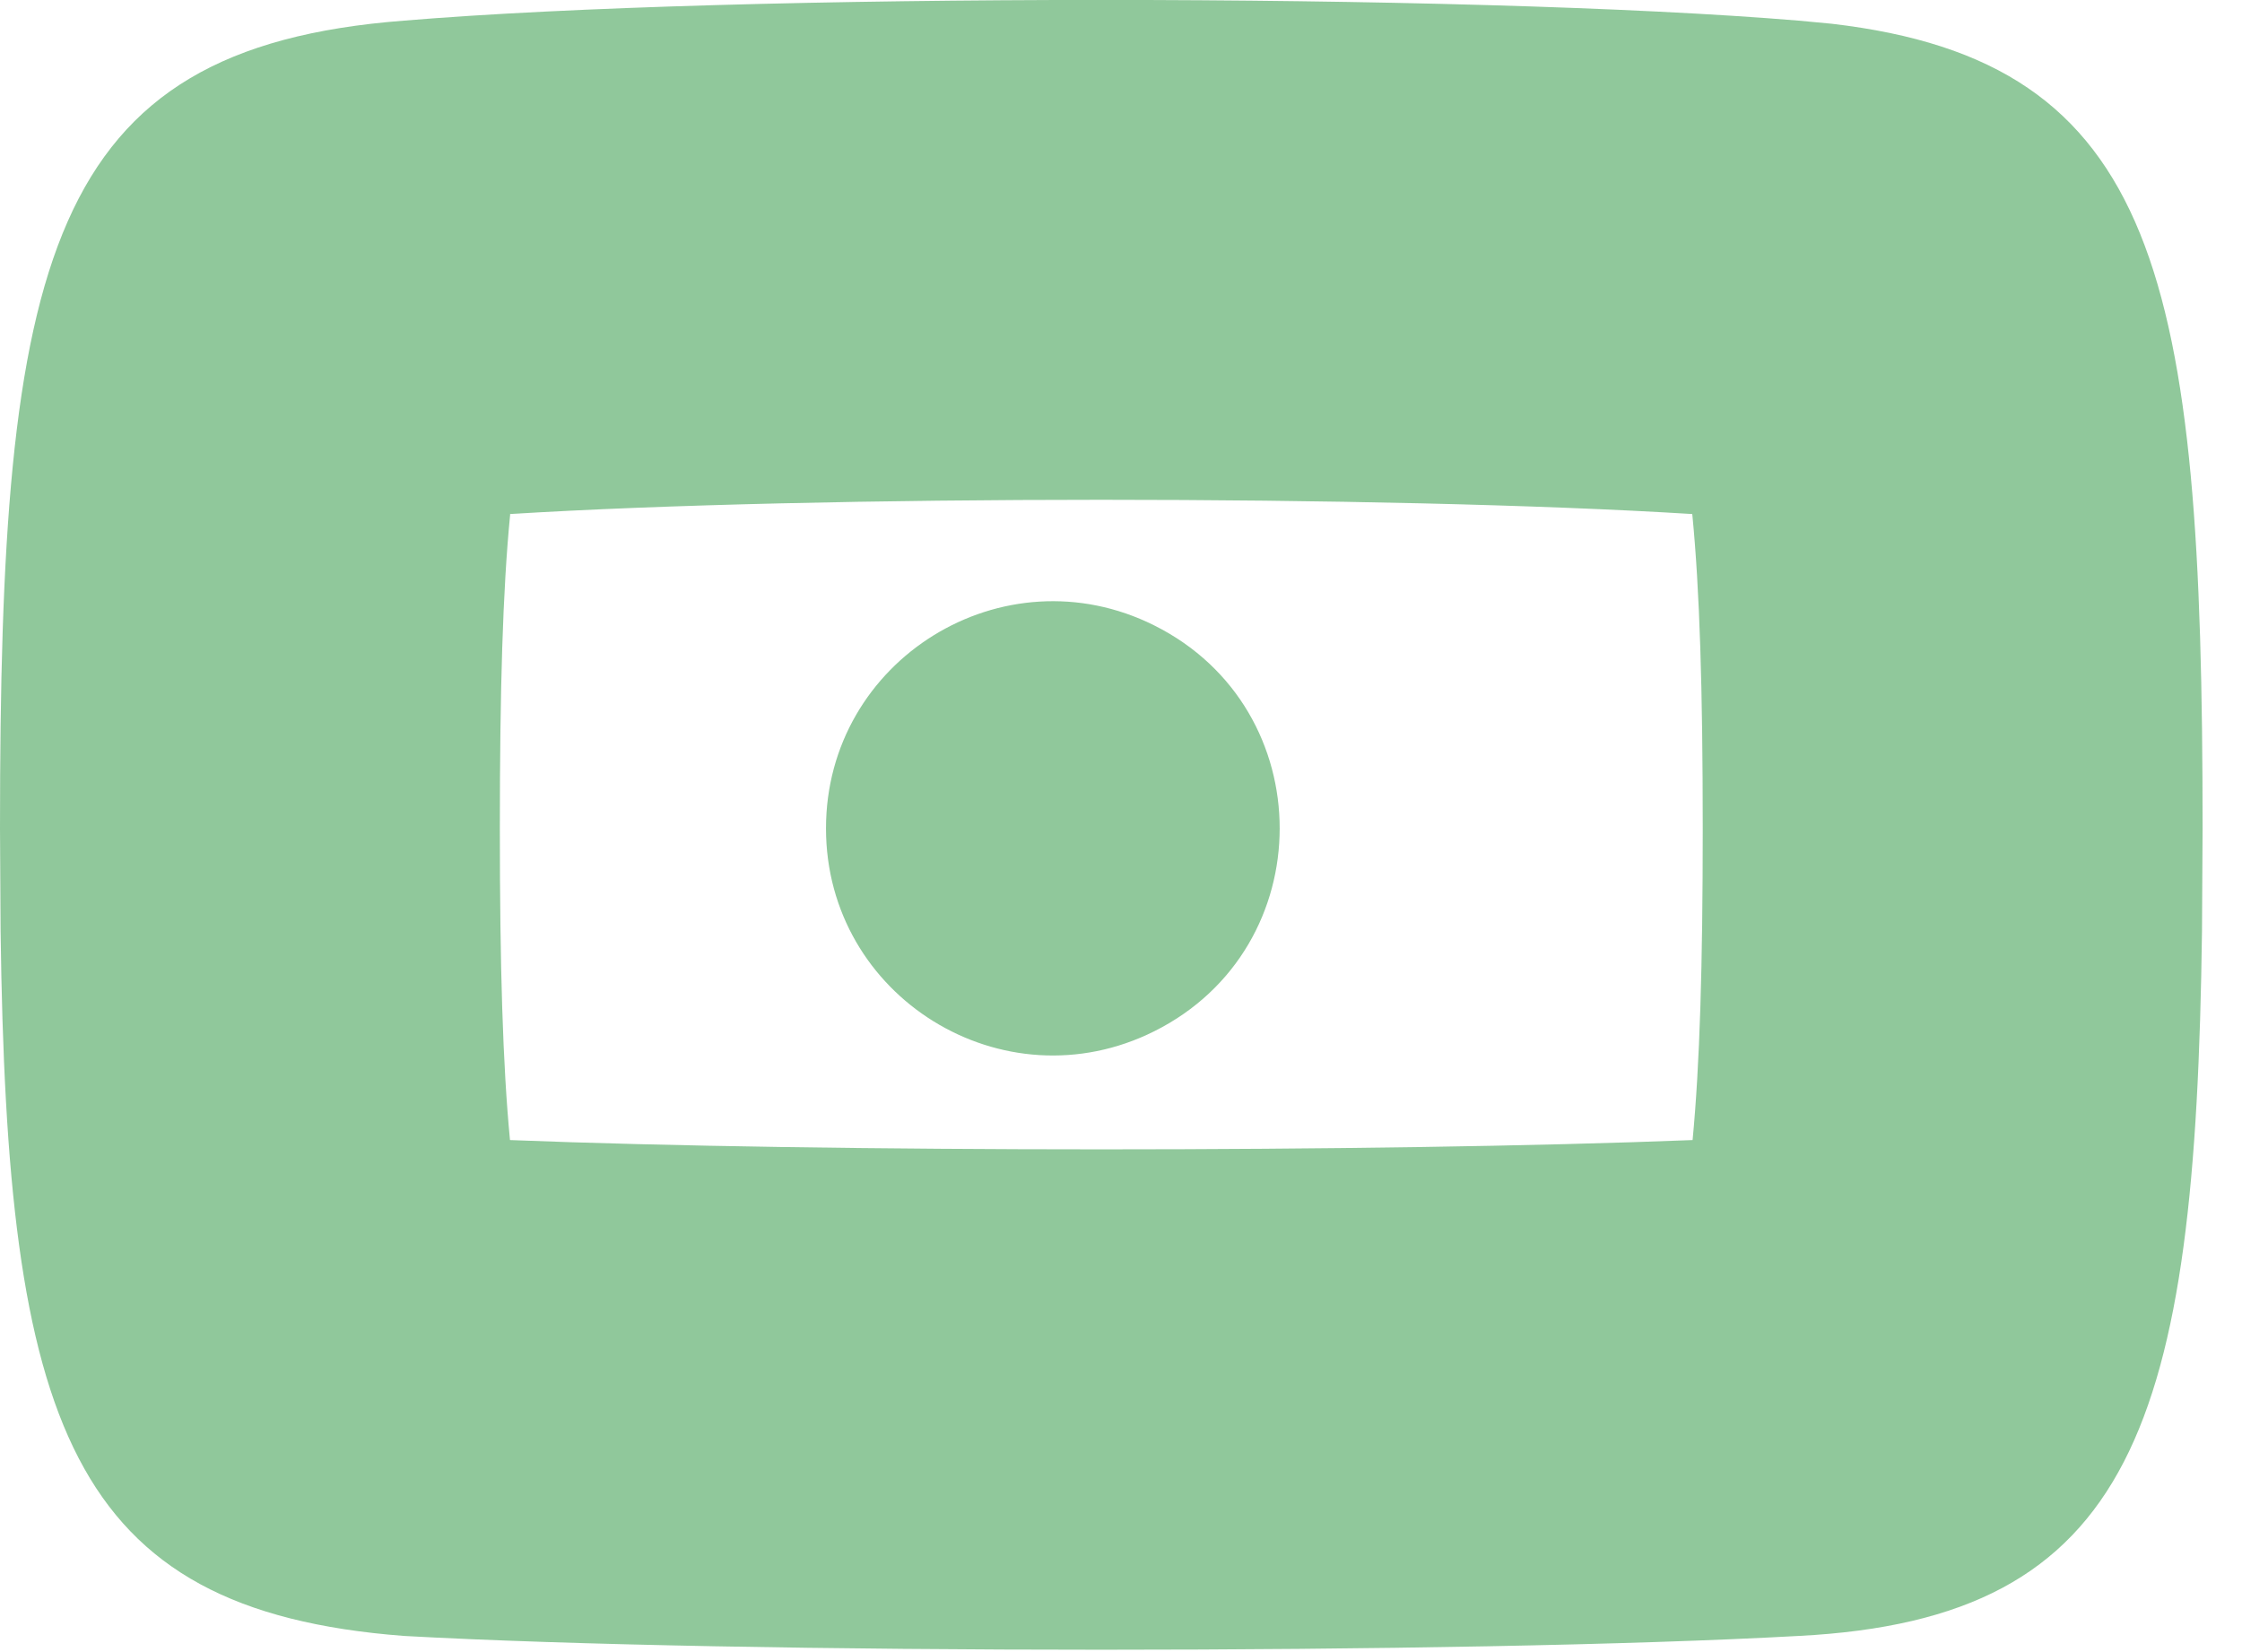 <svg width="19" height="14" viewBox="0 0 19 14" fill="none" xmlns="http://www.w3.org/2000/svg">
<path d="M3.422 0.175C6.222 -0.059 12.444 -0.059 15.244 0.175L15.521 0.201C18.301 0.523 18.666 2.348 18.666 7.02L18.661 7.889C18.607 12.068 18.087 13.717 15.244 13.863C12.444 14.019 6.222 14.019 3.422 13.863C0.578 13.645 0.059 12.059 0.005 7.888L0 7.02C8.20319e-07 2.198 0.389 0.408 3.422 0.175ZM14.341 4.356C11.747 4.195 6.916 4.195 4.323 4.356C4.323 4.359 4.323 4.362 4.323 4.364C4.261 4.997 4.236 5.842 4.236 7.02C4.236 8.189 4.261 9.03 4.322 9.661C6.971 9.766 11.695 9.766 14.344 9.661C14.405 9.024 14.43 8.18 14.43 7.02C14.43 5.842 14.404 4.997 14.342 4.364C14.341 4.362 14.341 4.359 14.341 4.356ZM7 7.02C7 5.59 8.504 4.661 9.782 5.3C11.199 6.008 11.199 8.031 9.782 8.739C8.504 9.378 7 8.449 7 7.02Z" fill="#46A358" fill-opacity="0.6"/>
</svg>
